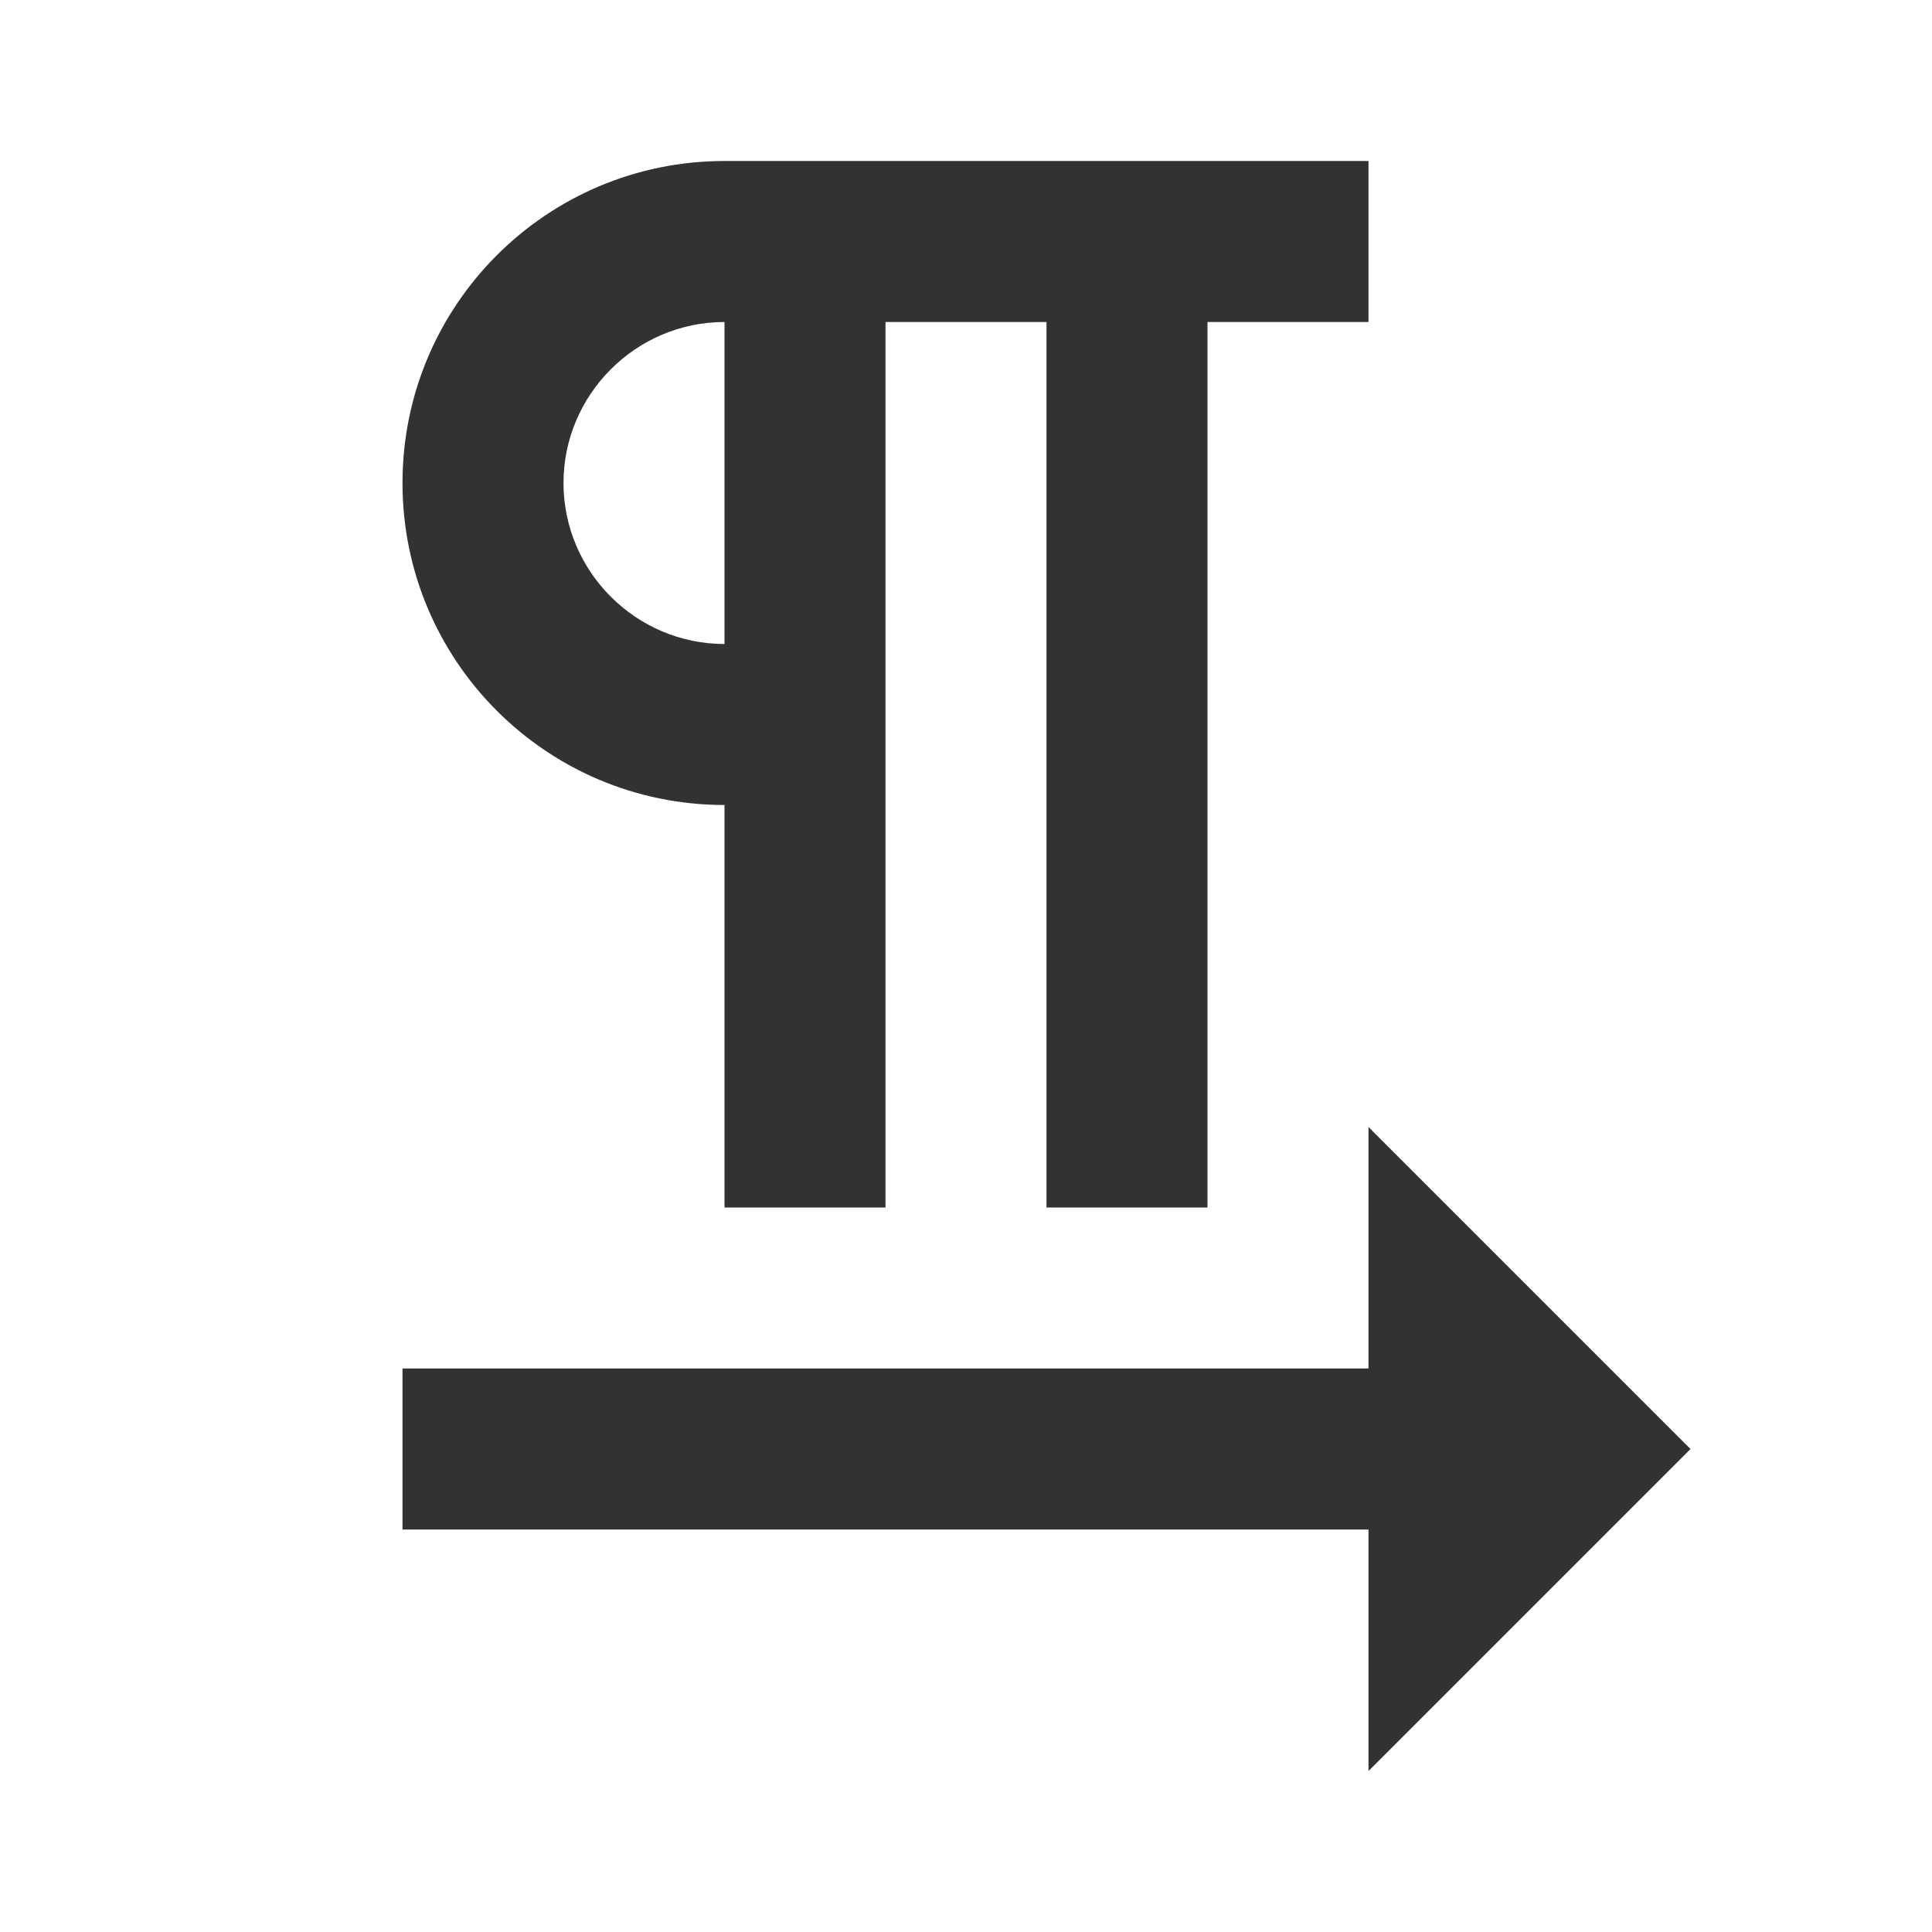 <svg width="24" height="24" viewBox="0 0 24 24" fill="none" xmlns="http://www.w3.org/2000/svg">
<g clip-path="url(#clip0_9_2419)">
<path d="M9 4V8C7.9 8 7 7.1 7 6C7 4.9 7.9 4 9 4ZM17 2H9C6.79 2 5 3.79 5 6C5 8.21 6.79 10 9 10V15H11V4H13V15H15V4H17V2ZM17 14V17H5V19H17V22L21 18L17 14Z" fill="#323232"/>
</g>
<defs>
<clipPath id="clip0_9_2419">
<rect width="24" height="24" fill="white"/>
</clipPath>
</defs>
</svg>
